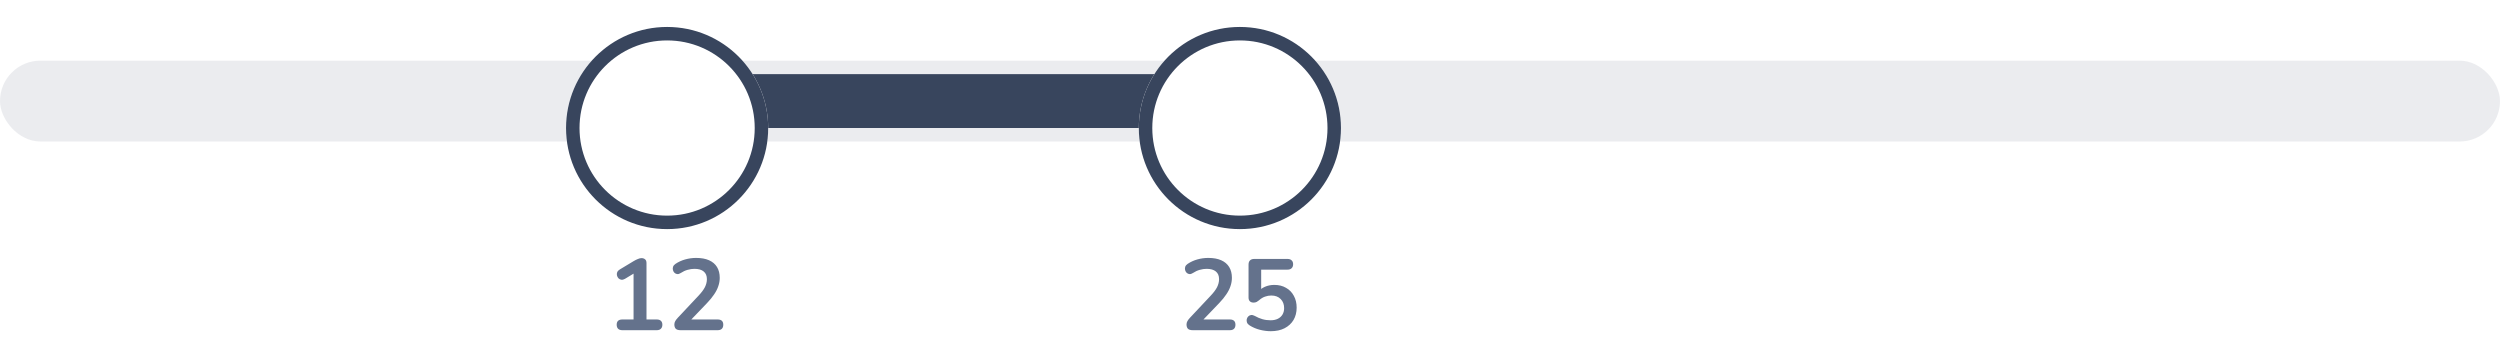 <svg width="371" height="54" viewBox="0 0 371 54" fill="none" xmlns="http://www.w3.org/2000/svg">
<path d="M176.995 49C176.675 49 176.44 48.93 176.29 48.79C176.15 48.64 176.08 48.425 176.08 48.145C176.08 47.975 176.125 47.81 176.215 47.65C176.305 47.49 176.435 47.32 176.605 47.14L179.62 43.93C180.08 43.45 180.41 43.015 180.61 42.625C180.81 42.225 180.91 41.825 180.91 41.425C180.91 40.925 180.75 40.545 180.43 40.285C180.12 40.025 179.665 39.895 179.065 39.895C178.725 39.895 178.385 39.945 178.045 40.045C177.705 40.135 177.36 40.295 177.01 40.525C176.83 40.645 176.66 40.695 176.5 40.675C176.35 40.655 176.215 40.59 176.095 40.48C175.985 40.37 175.91 40.235 175.87 40.075C175.83 39.915 175.835 39.755 175.885 39.595C175.945 39.425 176.065 39.28 176.245 39.16C176.675 38.87 177.155 38.65 177.685 38.5C178.225 38.35 178.765 38.275 179.305 38.275C180.065 38.275 180.705 38.39 181.225 38.62C181.745 38.85 182.14 39.185 182.41 39.625C182.68 40.065 182.815 40.6 182.815 41.23C182.815 41.65 182.745 42.06 182.605 42.46C182.475 42.86 182.27 43.265 181.99 43.675C181.72 44.085 181.365 44.52 180.925 44.98L178.105 47.92V47.41H182.515C182.785 47.41 182.99 47.475 183.13 47.605C183.27 47.735 183.34 47.93 183.34 48.19C183.34 48.45 183.27 48.65 183.13 48.79C182.99 48.93 182.785 49 182.515 49H176.995ZM188.584 49.15C188.054 49.15 187.514 49.08 186.964 48.94C186.414 48.8 185.909 48.585 185.449 48.295C185.259 48.175 185.129 48.035 185.059 47.875C184.999 47.705 184.984 47.54 185.014 47.38C185.054 47.21 185.129 47.07 185.239 46.96C185.359 46.84 185.499 46.77 185.659 46.75C185.829 46.73 186.014 46.775 186.214 46.885C186.584 47.095 186.959 47.255 187.339 47.365C187.719 47.475 188.124 47.53 188.554 47.53C188.974 47.53 189.334 47.455 189.634 47.305C189.934 47.155 190.164 46.945 190.324 46.675C190.484 46.405 190.564 46.09 190.564 45.73C190.564 45.17 190.394 44.72 190.054 44.38C189.714 44.03 189.249 43.855 188.659 43.855C188.339 43.855 188.029 43.91 187.729 44.02C187.429 44.12 187.134 44.3 186.844 44.56C186.754 44.64 186.639 44.72 186.499 44.8C186.359 44.87 186.209 44.905 186.049 44.905C185.799 44.905 185.609 44.84 185.479 44.71C185.349 44.58 185.284 44.4 185.284 44.17V39.265C185.284 38.995 185.354 38.79 185.494 38.65C185.644 38.5 185.854 38.425 186.124 38.425H191.059C191.329 38.425 191.534 38.495 191.674 38.635C191.824 38.765 191.899 38.96 191.899 39.22C191.899 39.47 191.824 39.665 191.674 39.805C191.534 39.945 191.329 40.015 191.059 40.015H187.159V43.375H186.664C186.924 43.025 187.269 42.755 187.699 42.565C188.129 42.375 188.599 42.28 189.109 42.28C189.779 42.28 190.359 42.425 190.849 42.715C191.349 42.995 191.734 43.39 192.004 43.9C192.284 44.4 192.424 44.985 192.424 45.655C192.424 46.345 192.269 46.955 191.959 47.485C191.649 48.005 191.204 48.415 190.624 48.715C190.054 49.005 189.374 49.15 188.584 49.15Z" fill="#64728C"/>
<path d="M92.34 49C92.08 49 91.875 48.93 91.725 48.79C91.585 48.64 91.515 48.44 91.515 48.19C91.515 47.93 91.585 47.735 91.725 47.605C91.875 47.475 92.08 47.41 92.34 47.41H94.02V40.045H94.95L92.745 41.38C92.555 41.49 92.375 41.535 92.205 41.515C92.045 41.485 91.905 41.415 91.785 41.305C91.675 41.185 91.6 41.045 91.56 40.885C91.52 40.725 91.53 40.565 91.59 40.405C91.66 40.235 91.79 40.095 91.98 39.985L94.05 38.74C94.25 38.62 94.45 38.52 94.65 38.44C94.85 38.35 95.035 38.305 95.205 38.305C95.415 38.305 95.59 38.365 95.73 38.485C95.87 38.595 95.94 38.78 95.94 39.04V47.41H97.47C97.73 47.41 97.93 47.475 98.07 47.605C98.22 47.735 98.295 47.93 98.295 48.19C98.295 48.45 98.22 48.65 98.07 48.79C97.93 48.93 97.73 49 97.47 49H92.34ZM100.989 49C100.669 49 100.434 48.93 100.284 48.79C100.144 48.64 100.074 48.425 100.074 48.145C100.074 47.975 100.119 47.81 100.209 47.65C100.299 47.49 100.429 47.32 100.599 47.14L103.614 43.93C104.074 43.45 104.404 43.015 104.604 42.625C104.804 42.225 104.904 41.825 104.904 41.425C104.904 40.925 104.744 40.545 104.424 40.285C104.114 40.025 103.659 39.895 103.059 39.895C102.719 39.895 102.379 39.945 102.039 40.045C101.699 40.135 101.354 40.295 101.004 40.525C100.824 40.645 100.654 40.695 100.494 40.675C100.344 40.655 100.209 40.59 100.089 40.48C99.979 40.37 99.904 40.235 99.864 40.075C99.824 39.915 99.829 39.755 99.879 39.595C99.939 39.425 100.059 39.28 100.239 39.16C100.669 38.87 101.149 38.65 101.679 38.5C102.219 38.35 102.759 38.275 103.299 38.275C104.059 38.275 104.699 38.39 105.219 38.62C105.739 38.85 106.134 39.185 106.404 39.625C106.674 40.065 106.809 40.6 106.809 41.23C106.809 41.65 106.739 42.06 106.599 42.46C106.469 42.86 106.264 43.265 105.984 43.675C105.714 44.085 105.359 44.52 104.919 44.98L102.099 47.92V47.41H106.509C106.779 47.41 106.984 47.475 107.124 47.605C107.264 47.735 107.334 47.93 107.334 48.19C107.334 48.45 107.264 48.65 107.124 48.79C106.984 48.93 106.779 49 106.509 49H100.989Z" fill="#64728C"/>
<rect y="9" width="371" height="12" rx="6" fill="#38455D" fill-opacity="0.1"/>
<rect x="96" y="11" width="91" height="8" rx="4" fill="#38455D"/>
<g filter="url(#filter0_d_1315_3815)">
<path d="M169 15C169 6.716 175.716 0 184 0V0C192.284 0 199 6.716 199 15V15C199 23.284 192.284 30 184 30V30C175.716 30 169 23.284 169 15V15Z" fill="white"/>
<path d="M184 29C176.268 29 170 22.732 170 15C170 7.268 176.268 1 184 1C191.732 1 198 7.268 198 15C198 22.732 191.732 29 184 29Z" stroke="#38455D" stroke-width="2"/>
</g>
<g filter="url(#filter1_d_1315_3815)">
<path d="M84 15C84 6.716 90.716 0 99 0V0C107.284 0 114 6.716 114 15V15C114 23.284 107.284 30 99 30V30C90.716 30 84 23.284 84 15V15Z" fill="white"/>
<path d="M99 29C91.268 29 85 22.732 85 15C85 7.268 91.268 1 99 1C106.732 1 113 7.268 113 15C113 22.732 106.732 29 99 29Z" stroke="#38455D" stroke-width="2"/>
</g>
<defs>
<filter id="filter0_d_1315_3815" x="165" y="0" width="38" height="38" filterUnits="userSpaceOnUse" color-interpolation-filters="sRGB">
<feFlood flood-opacity="0" result="BackgroundImageFix"/>
<feColorMatrix in="SourceAlpha" type="matrix" values="0 0 0 0 0 0 0 0 0 0 0 0 0 0 0 0 0 0 127 0" result="hardAlpha"/>
<feOffset dy="4"/>
<feGaussianBlur stdDeviation="2"/>
<feComposite in2="hardAlpha" operator="out"/>
<feColorMatrix type="matrix" values="0 0 0 0 0 0 0 0 0 0 0 0 0 0 0 0 0 0 0.15 0"/>
<feBlend mode="normal" in2="BackgroundImageFix" result="effect1_dropShadow_1315_3815"/>
<feBlend mode="normal" in="SourceGraphic" in2="effect1_dropShadow_1315_3815" result="shape"/>
</filter>
<filter id="filter1_d_1315_3815" x="80" y="0" width="38" height="38" filterUnits="userSpaceOnUse" color-interpolation-filters="sRGB">
<feFlood flood-opacity="0" result="BackgroundImageFix"/>
<feColorMatrix in="SourceAlpha" type="matrix" values="0 0 0 0 0 0 0 0 0 0 0 0 0 0 0 0 0 0 127 0" result="hardAlpha"/>
<feOffset dy="4"/>
<feGaussianBlur stdDeviation="2"/>
<feComposite in2="hardAlpha" operator="out"/>
<feColorMatrix type="matrix" values="0 0 0 0 0 0 0 0 0 0 0 0 0 0 0 0 0 0 0.15 0"/>
<feBlend mode="normal" in2="BackgroundImageFix" result="effect1_dropShadow_1315_3815"/>
<feBlend mode="normal" in="SourceGraphic" in2="effect1_dropShadow_1315_3815" result="shape"/>
</filter>
</defs>
</svg>
